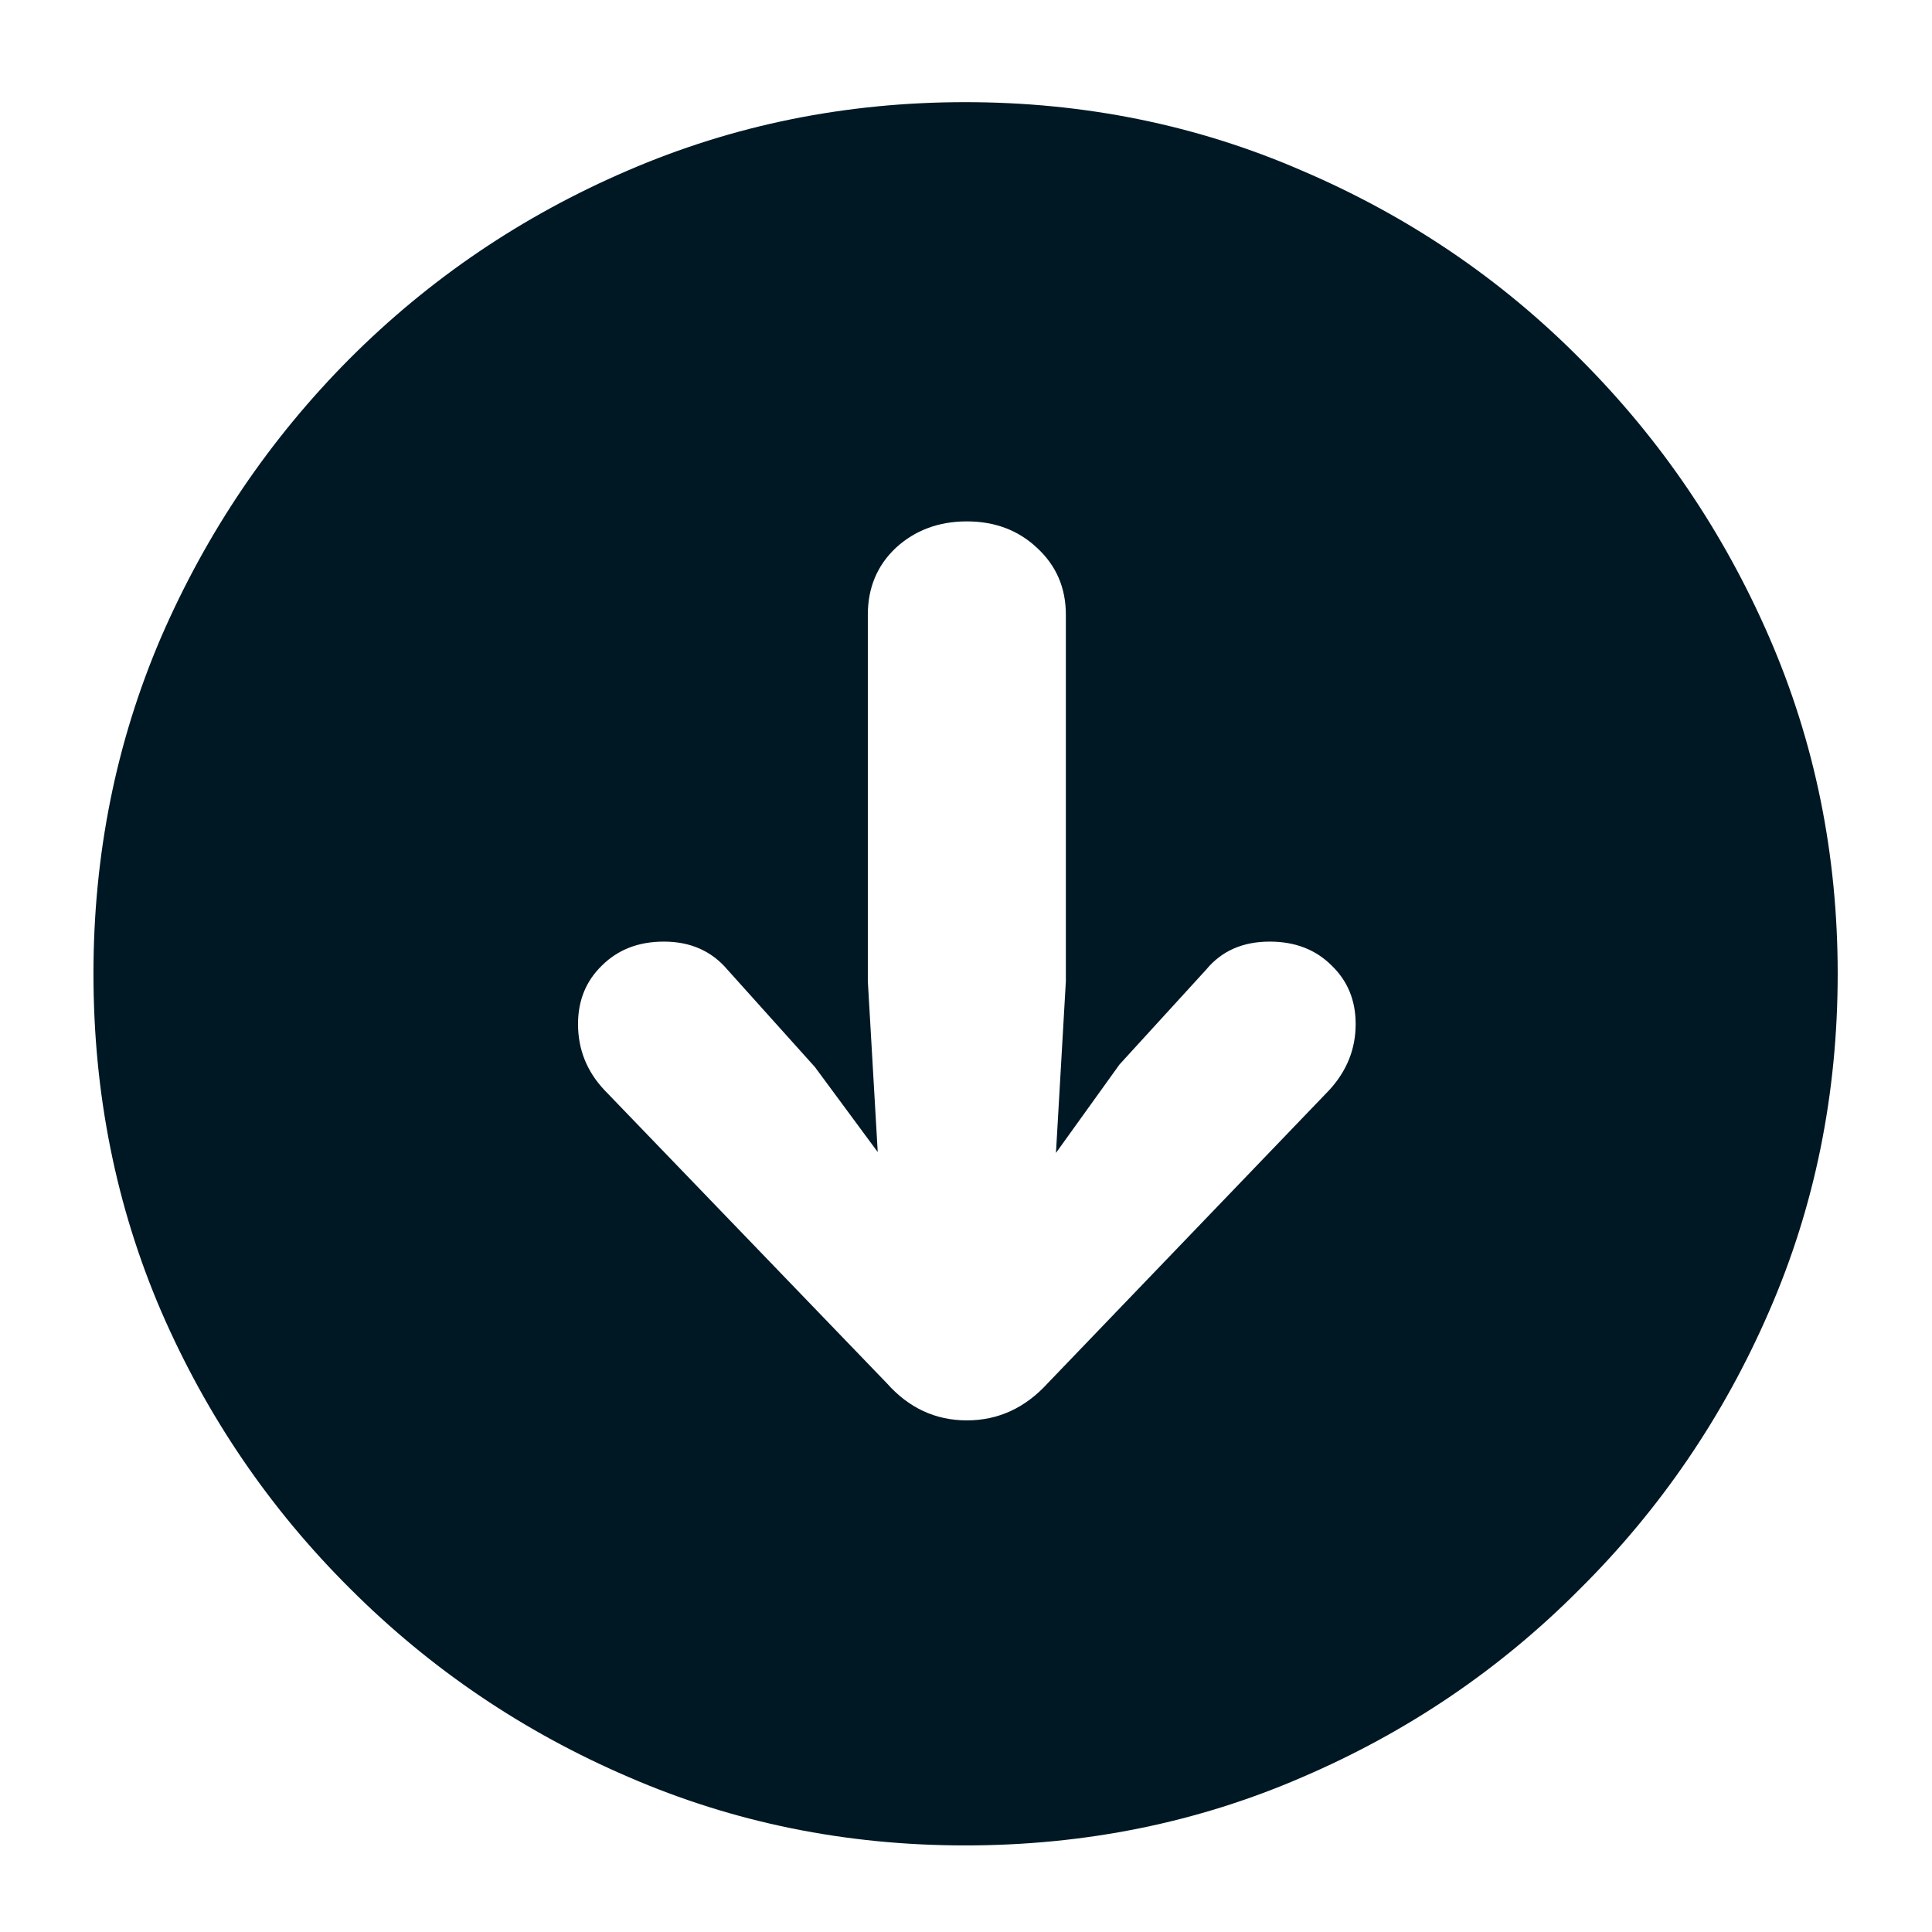 <svg width="16" height="16" viewBox="0 0 16 16" fill="none" xmlns="http://www.w3.org/2000/svg">
<path d="M7.993 15.283C7.004 15.283 6.075 15.094 5.204 14.716C4.334 14.342 3.566 13.823 2.9 13.157C2.235 12.496 1.713 11.731 1.335 10.86C0.961 9.99 0.774 9.058 0.774 8.064C0.774 7.076 0.961 6.146 1.335 5.275C1.713 4.405 2.233 3.637 2.894 2.972C3.559 2.306 4.327 1.787 5.197 1.413C6.072 1.035 7.004 0.846 7.993 0.846C8.982 0.846 9.912 1.035 10.782 1.413C11.657 1.787 12.425 2.306 13.086 2.972C13.751 3.637 14.273 4.405 14.651 5.275C15.03 6.146 15.219 7.076 15.219 8.064C15.219 9.058 15.03 9.99 14.651 10.86C14.273 11.731 13.751 12.496 13.086 13.157C12.425 13.823 11.659 14.342 10.789 14.716C9.919 15.094 8.987 15.283 7.993 15.283ZM8.007 4.318C7.774 4.318 7.578 4.391 7.419 4.537C7.264 4.683 7.187 4.868 7.187 5.091V8.126L7.269 9.541L6.749 8.837L6.024 8.03C5.892 7.875 5.717 7.798 5.498 7.798C5.288 7.798 5.118 7.864 4.985 7.996C4.853 8.124 4.787 8.285 4.787 8.481C4.787 8.691 4.86 8.873 5.006 9.028L7.344 11.455C7.526 11.66 7.747 11.763 8.007 11.763C8.267 11.763 8.49 11.66 8.677 11.455L11.008 9.028C11.154 8.869 11.227 8.687 11.227 8.481C11.227 8.285 11.161 8.124 11.028 7.996C10.896 7.864 10.725 7.798 10.516 7.798C10.292 7.798 10.117 7.875 9.989 8.03L9.271 8.816L8.745 9.548L8.827 8.126V5.091C8.827 4.868 8.747 4.683 8.588 4.537C8.433 4.391 8.239 4.318 8.007 4.318Z" fill="#001824"/>
</svg>
